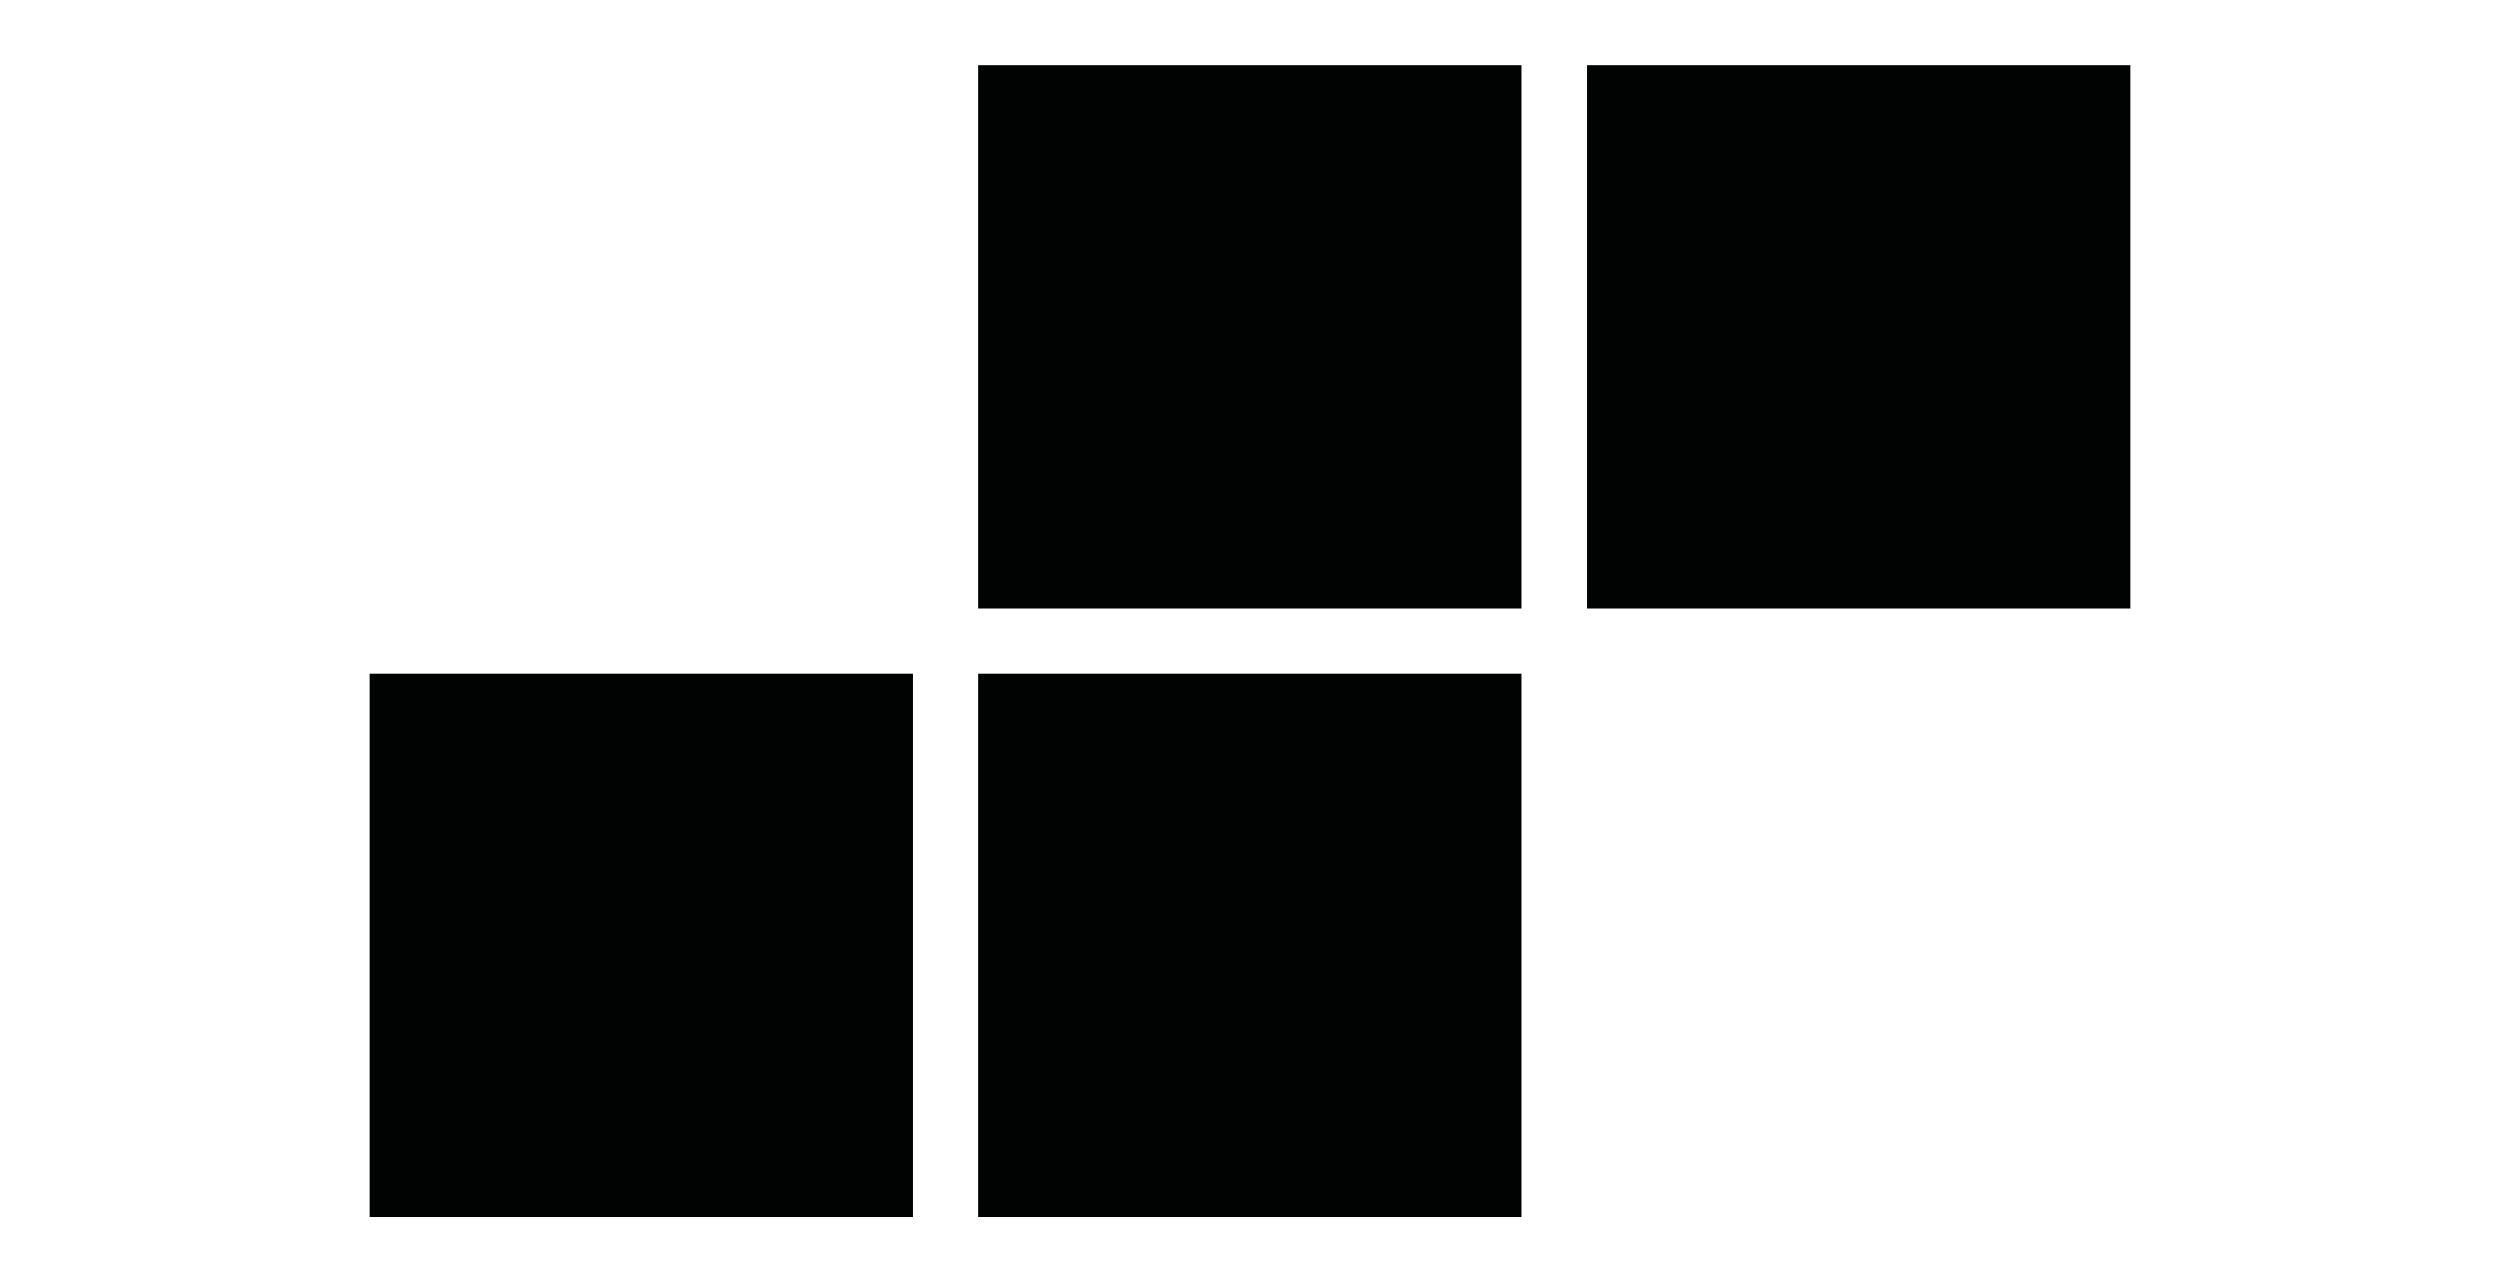 <svg id="Layer_1" data-name="Layer 1" xmlns="http://www.w3.org/2000/svg" viewBox="0 0 65.2 33.45"><defs><style>.cls-1{fill:#010202;}</style></defs><title>team-s</title><rect class="cls-1" x="25.51" y="1.7" width="14.17" height="14.17"/><rect class="cls-1" x="41.39" y="1.7" width="14.17" height="14.17"/><rect class="cls-1" x="9.64" y="17.57" width="14.17" height="14.17"/><rect class="cls-1" x="25.51" y="17.57" width="14.17" height="14.17"/></svg>